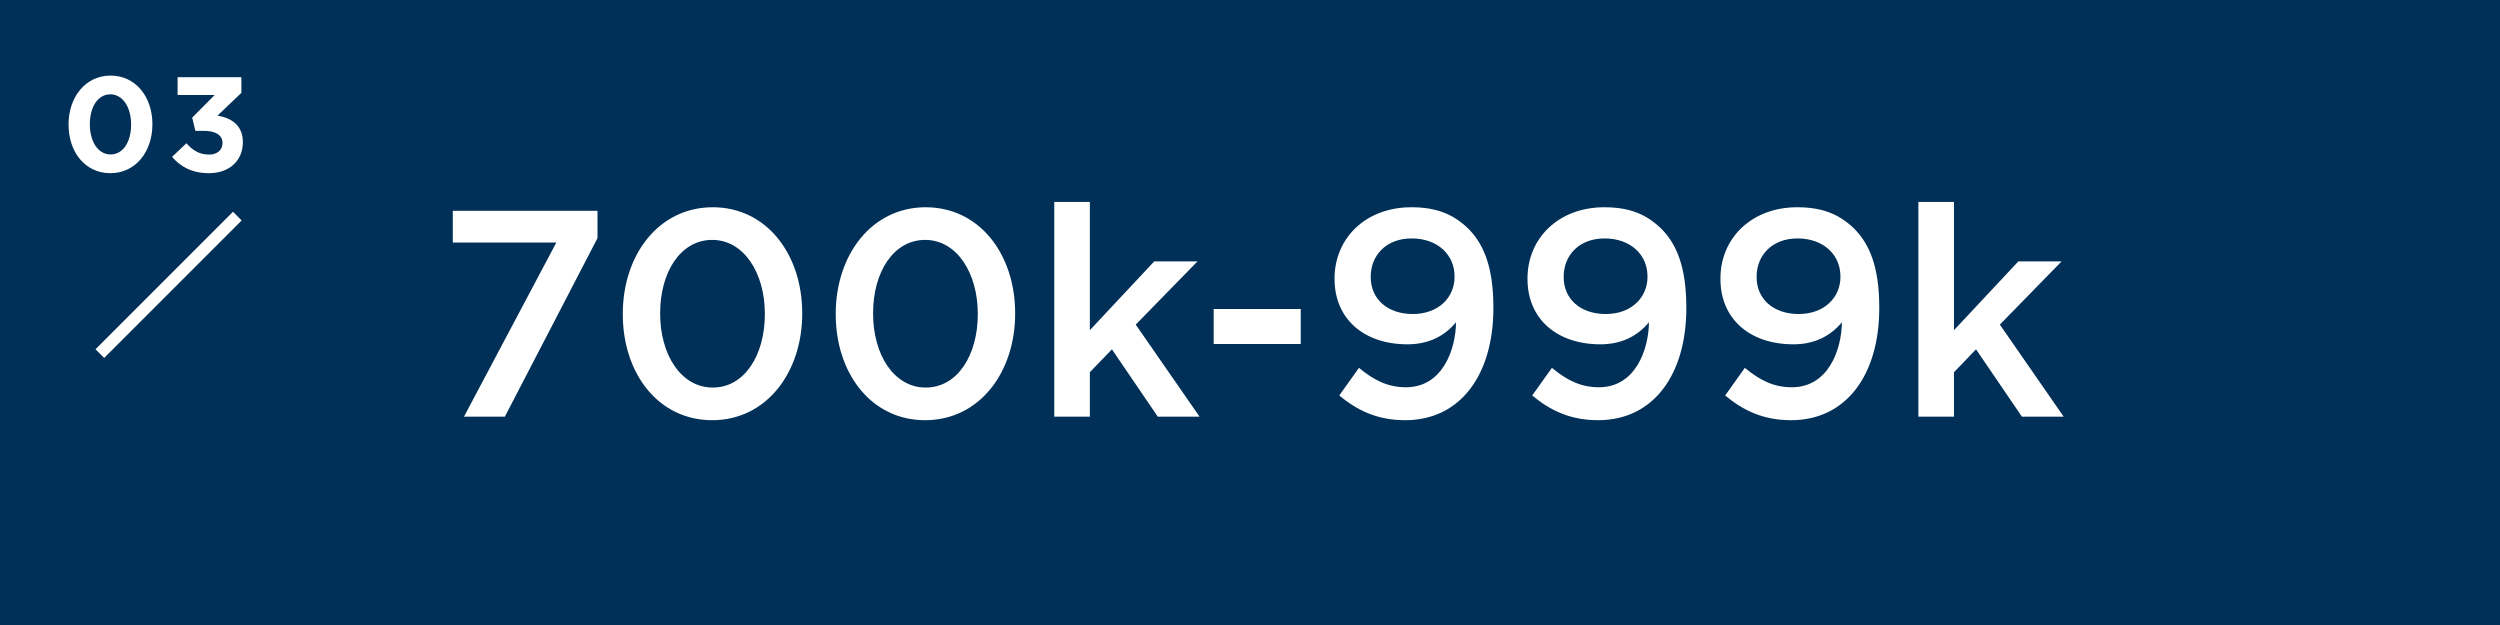 <?xml version="1.0" encoding="UTF-8"?>
<svg width="204px" height="51px" viewBox="0 0 204 51" version="1.1" xmlns="http://www.w3.org/2000/svg" xmlns:xlink="http://www.w3.org/1999/xlink">
    <!-- Generator: Sketch 47.1 (45422) - http://www.bohemiancoding.com/sketch -->
    <title>03_section</title>
    <desc>Created with Sketch.</desc>
    <defs></defs>
    <g id="Symbols" stroke="none" stroke-width="1" fill="none" fill-rule="evenodd">
        <g id="03_section">
            <rect id="Rectangle-6-Copy-2" fill="#003057" x="0" y="0" width="204" height="51"></rect>
            <path d="M37.86,34 L41.196,34 L48.756,19.432 L48.756,17.2 L36.948,17.2 L36.948,19.792 L45.396,19.792 L37.86,34 Z M58.116,34.288 C53.7,34.288 50.82,30.448 50.82,25.648 L50.82,25.6 C50.82,20.8 53.748,16.912 58.164,16.912 C62.556,16.912 65.46,20.752 65.46,25.552 L65.46,25.6 C65.46,30.4 62.532,34.288 58.116,34.288 Z M58.164,31.624 C60.78,31.624 62.412,28.936 62.412,25.648 L62.412,25.6 C62.412,22.288 60.708,19.576 58.116,19.576 C55.524,19.576 53.868,22.216 53.868,25.552 L53.868,25.6 C53.868,28.912 55.548,31.624 58.164,31.624 Z M75.492,34.288 C71.076,34.288 68.196,30.448 68.196,25.648 L68.196,25.6 C68.196,20.8 71.124,16.912 75.54,16.912 C79.932,16.912 82.836,20.752 82.836,25.552 L82.836,25.6 C82.836,30.4 79.908,34.288 75.492,34.288 Z M75.54,31.624 C78.156,31.624 79.788,28.936 79.788,25.648 L79.788,25.6 C79.788,22.288 78.084,19.576 75.492,19.576 C72.9,19.576 71.244,22.216 71.244,25.552 L71.244,25.6 C71.244,28.912 72.924,31.624 75.54,31.624 Z M86.028,34 L88.932,34 L88.932,30.376 L90.732,28.504 L94.476,34 L97.884,34 L92.676,26.488 L97.716,21.328 L94.188,21.328 L88.932,26.944 L88.932,16.48 L86.028,16.48 L86.028,34 Z M99.036,28.072 L106.14,28.072 L106.14,25.216 L99.036,25.216 L99.036,28.072 Z M114.732,31.6 C117.708,31.6 118.788,28.528 118.812,26.296 C117.876,27.424 116.58,28.096 114.852,28.096 C111.276,28.096 108.9,26.008 108.9,22.768 L108.9,22.72 C108.9,19.432 111.444,16.912 115.164,16.912 C117.276,16.912 118.644,17.512 119.844,18.688 C121.068,19.936 121.86,21.784 121.86,25.096 L121.86,25.144 C121.86,30.544 119.196,34.288 114.66,34.288 C112.332,34.288 110.7,33.448 109.284,32.272 L110.892,30.016 C112.164,31.072 113.292,31.6 114.732,31.6 Z M115.284,25.624 C117.42,25.624 118.692,24.232 118.692,22.6 L118.692,22.552 C118.692,20.8 117.324,19.456 115.188,19.456 C113.1,19.456 111.852,20.848 111.852,22.576 L111.852,22.624 C111.852,24.376 113.196,25.624 115.284,25.624 Z M130.476,31.6 C133.452,31.6 134.532,28.528 134.556,26.296 C133.62,27.424 132.324,28.096 130.596,28.096 C127.02,28.096 124.644,26.008 124.644,22.768 L124.644,22.72 C124.644,19.432 127.188,16.912 130.908,16.912 C133.02,16.912 134.388,17.512 135.588,18.688 C136.812,19.936 137.604,21.784 137.604,25.096 L137.604,25.144 C137.604,30.544 134.94,34.288 130.404,34.288 C128.076,34.288 126.444,33.448 125.028,32.272 L126.636,30.016 C127.908,31.072 129.036,31.6 130.476,31.6 Z M131.028,25.624 C133.164,25.624 134.436,24.232 134.436,22.6 L134.436,22.552 C134.436,20.8 133.068,19.456 130.932,19.456 C128.844,19.456 127.596,20.848 127.596,22.576 L127.596,22.624 C127.596,24.376 128.94,25.624 131.028,25.624 Z M146.22,31.6 C149.196,31.6 150.276,28.528 150.3,26.296 C149.364,27.424 148.068,28.096 146.34,28.096 C142.764,28.096 140.388,26.008 140.388,22.768 L140.388,22.72 C140.388,19.432 142.932,16.912 146.652,16.912 C148.764,16.912 150.132,17.512 151.332,18.688 C152.556,19.936 153.348,21.784 153.348,25.096 L153.348,25.144 C153.348,30.544 150.684,34.288 146.148,34.288 C143.82,34.288 142.188,33.448 140.772,32.272 L142.38,30.016 C143.652,31.072 144.78,31.6 146.22,31.6 Z M146.772,25.624 C148.908,25.624 150.18,24.232 150.18,22.6 L150.18,22.552 C150.18,20.8 148.812,19.456 146.676,19.456 C144.588,19.456 143.34,20.848 143.34,22.576 L143.34,22.624 C143.34,24.376 144.684,25.624 146.772,25.624 Z M156.54,34 L159.444,34 L159.444,30.376 L161.244,28.504 L164.988,34 L168.396,34 L163.188,26.488 L168.228,21.328 L164.7,21.328 L159.444,26.944 L159.444,16.48 L156.54,16.48 L156.54,34 Z" id="700k-999k" fill="#FFFFFF"></path>
            <path d="M9.004,14.132 C6.947,14.132 5.594,12.405 5.594,10.172 L5.594,10.15 C5.594,7.917 6.98,6.168 9.026,6.168 C11.061,6.168 12.436,7.895 12.436,10.128 L12.436,10.15 C12.436,12.383 11.061,14.132 9.004,14.132 Z M9.026,12.603 C10.049,12.603 10.698,11.569 10.698,10.172 L10.698,10.15 C10.698,8.753 10.016,7.697 9.004,7.697 C7.992,7.697 7.332,8.72 7.332,10.128 L7.332,10.15 C7.332,11.558 8.003,12.603 9.026,12.603 Z M17.045,14.132 C18.761,14.132 19.817,13.065 19.817,11.613 L19.817,11.591 C19.817,10.161 18.794,9.611 17.749,9.435 L19.696,7.576 L19.696,6.3 L14.493,6.3 L14.493,7.752 L17.518,7.752 L15.681,9.6 L15.945,10.678 L16.649,10.678 C17.595,10.678 18.156,11.03 18.156,11.657 L18.156,11.679 C18.156,12.251 17.705,12.614 17.067,12.614 C16.286,12.614 15.736,12.284 15.208,11.69 L14.042,12.801 C14.702,13.582 15.659,14.132 17.045,14.132 Z" id="03" fill="#FFFFFF"></path>
            <path d="M8.5,28.5 L19.012,17.988" id="Line-Copy-2" stroke="#FFFFFF" stroke-linecap="square"></path>
        </g>
    </g>
</svg>